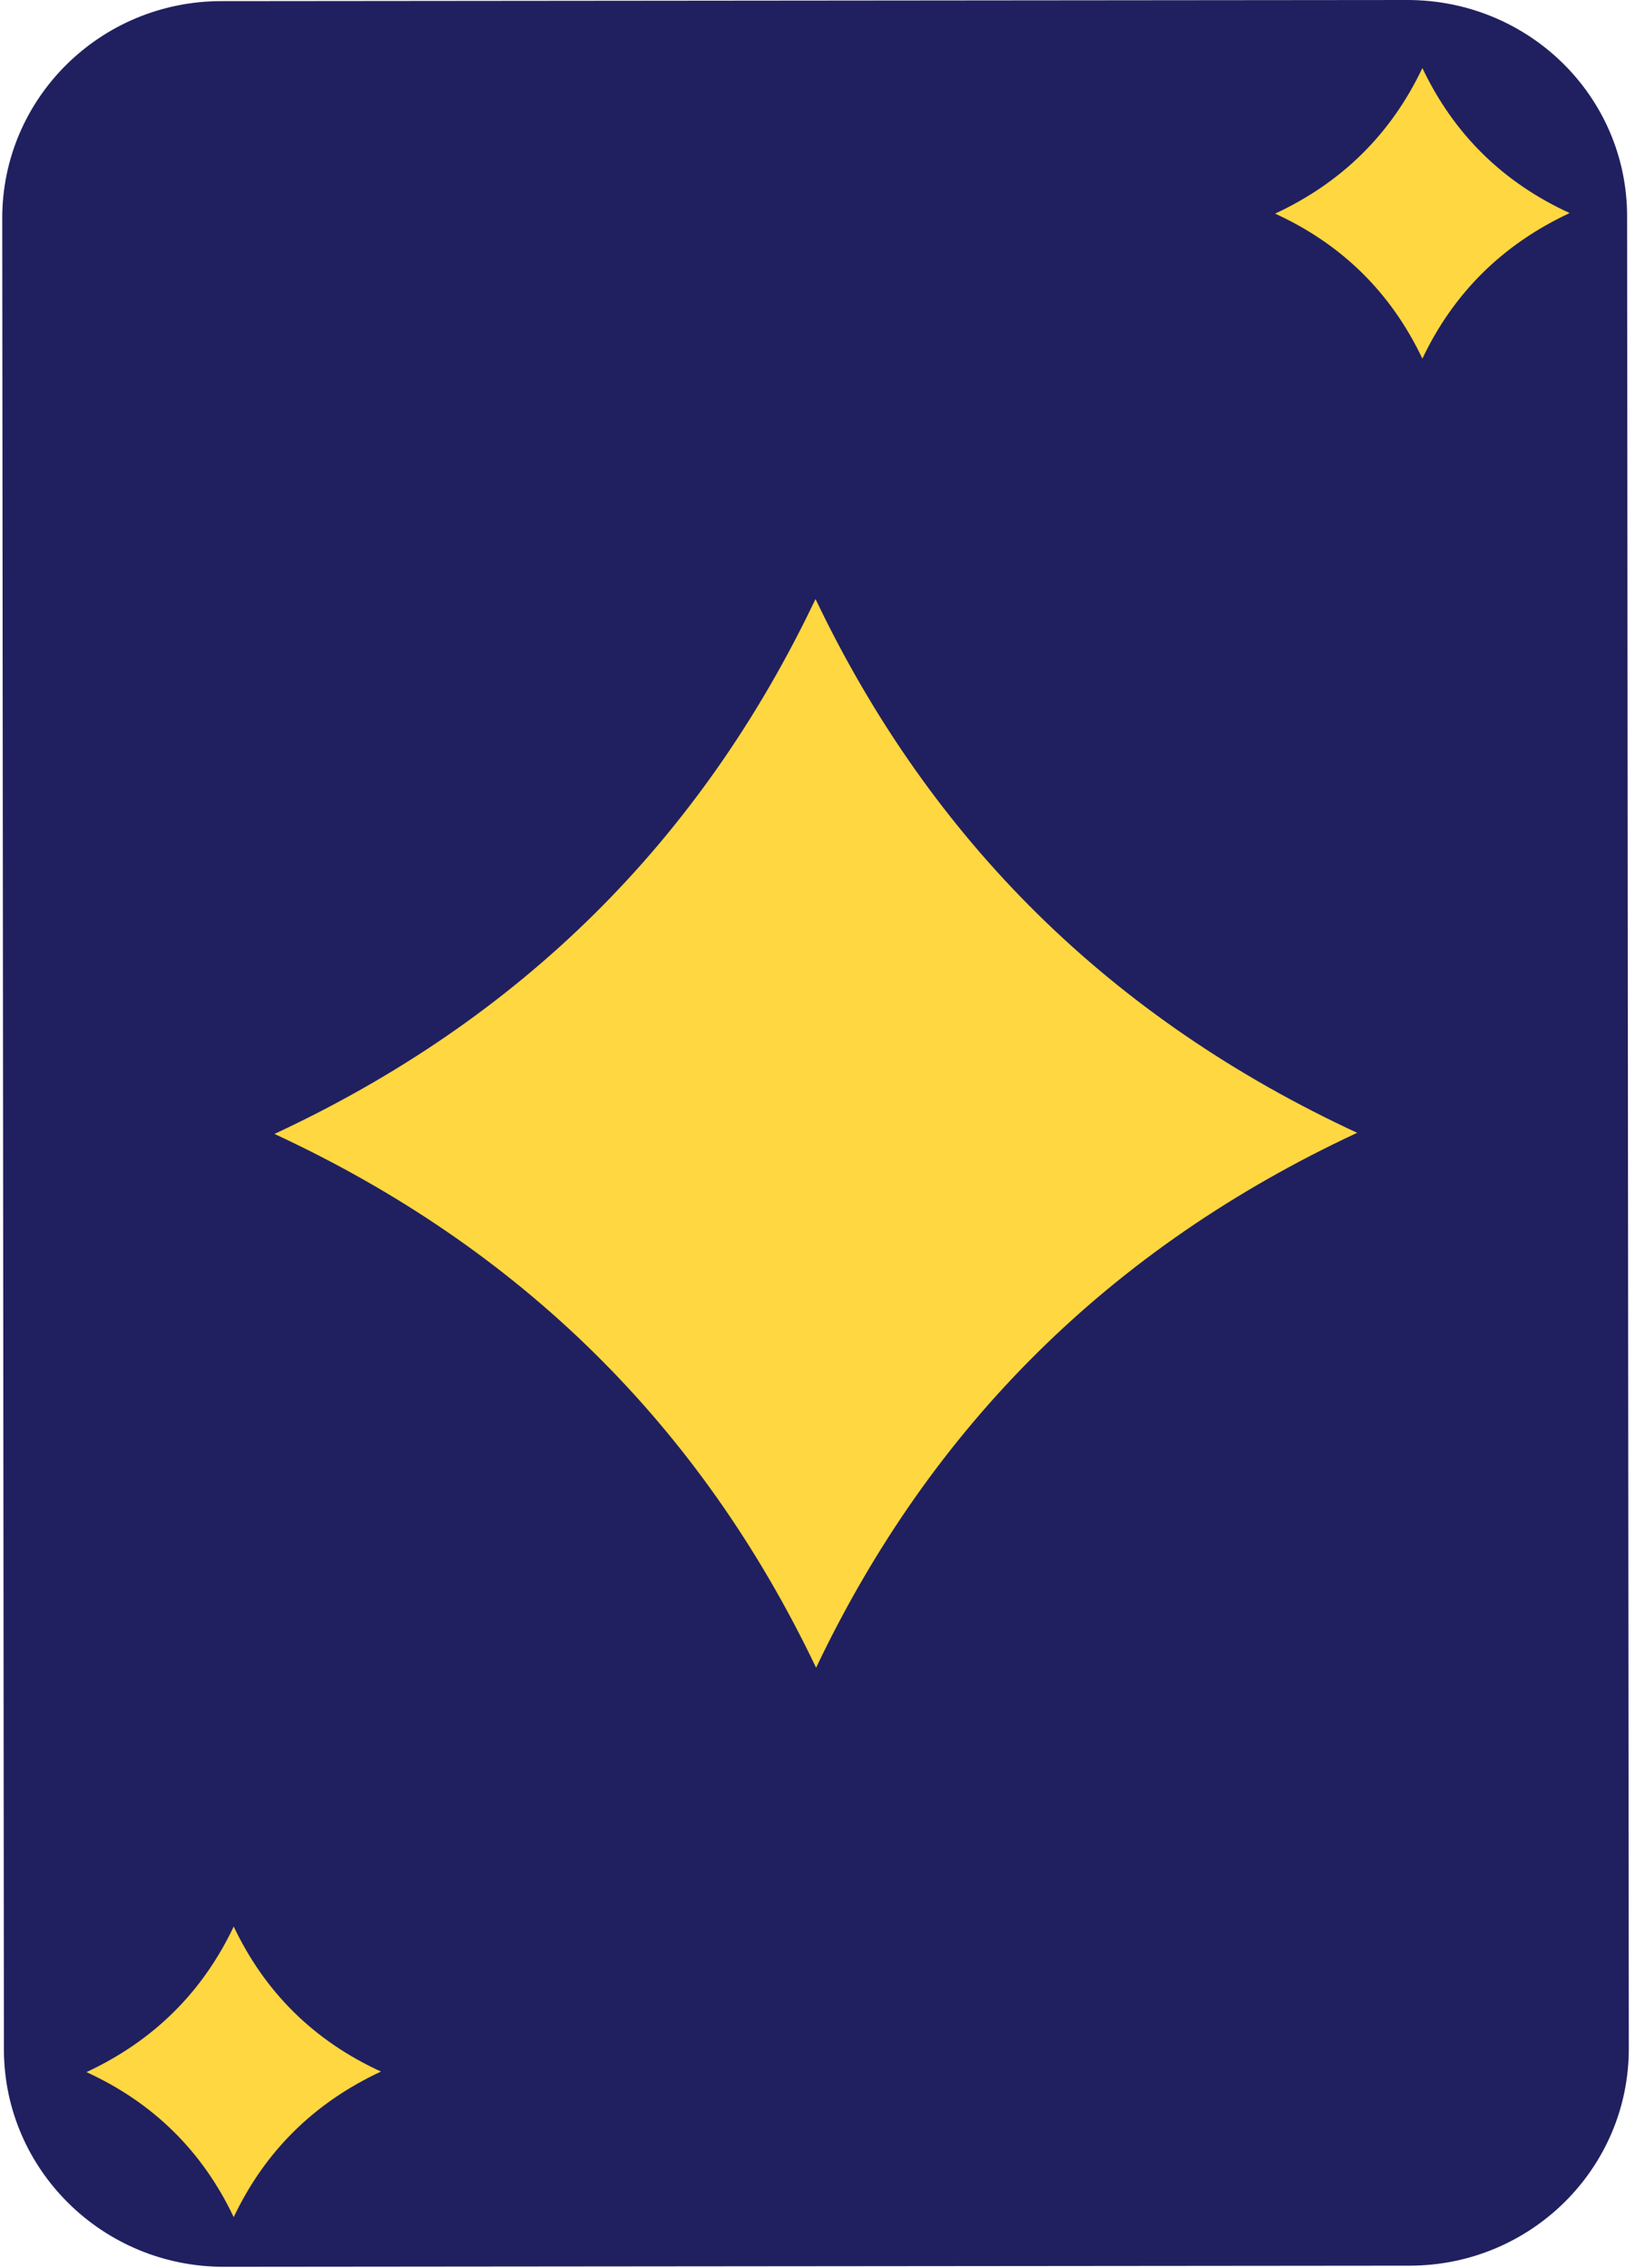 <svg width="66" height="91" viewBox="0 0 66 91" fill="none" xmlns="http://www.w3.org/2000/svg">
<path d="M8.975 90.952L56.554 90.907C61.411 90.907 65.35 87.013 65.35 82.201L65.282 8.683C65.282 3.872 61.344 0 56.465 0L8.885 0.045C4.029 0.045 0.09 3.939 0.09 8.751L0.157 82.268C0.179 87.058 4.118 90.952 8.975 90.952Z" fill="#202060"/>
<path d="M32.743 66.915C37.375 57.18 44.604 50.041 54.451 45.453C44.604 40.887 37.353 33.748 32.72 24.035C28.088 33.77 20.859 40.91 11.012 45.498C20.859 50.063 28.11 57.202 32.743 66.915Z" fill="#FFD740"/>
<path d="M9.377 88.96C10.63 86.319 12.6 84.372 15.285 83.119C12.6 81.888 10.63 79.941 9.377 77.3C8.124 79.941 6.154 81.888 3.469 83.141C6.154 84.372 8.124 86.319 9.377 88.96Z" fill="#FFD740"/>
<path d="M57.068 14.39C58.322 11.75 60.291 9.803 62.977 8.549C60.291 7.318 58.322 5.371 57.068 2.73C55.815 5.371 53.846 7.318 51.16 8.572C53.846 9.803 55.815 11.75 57.068 14.39Z" fill="#FFD740"/>
</svg>
